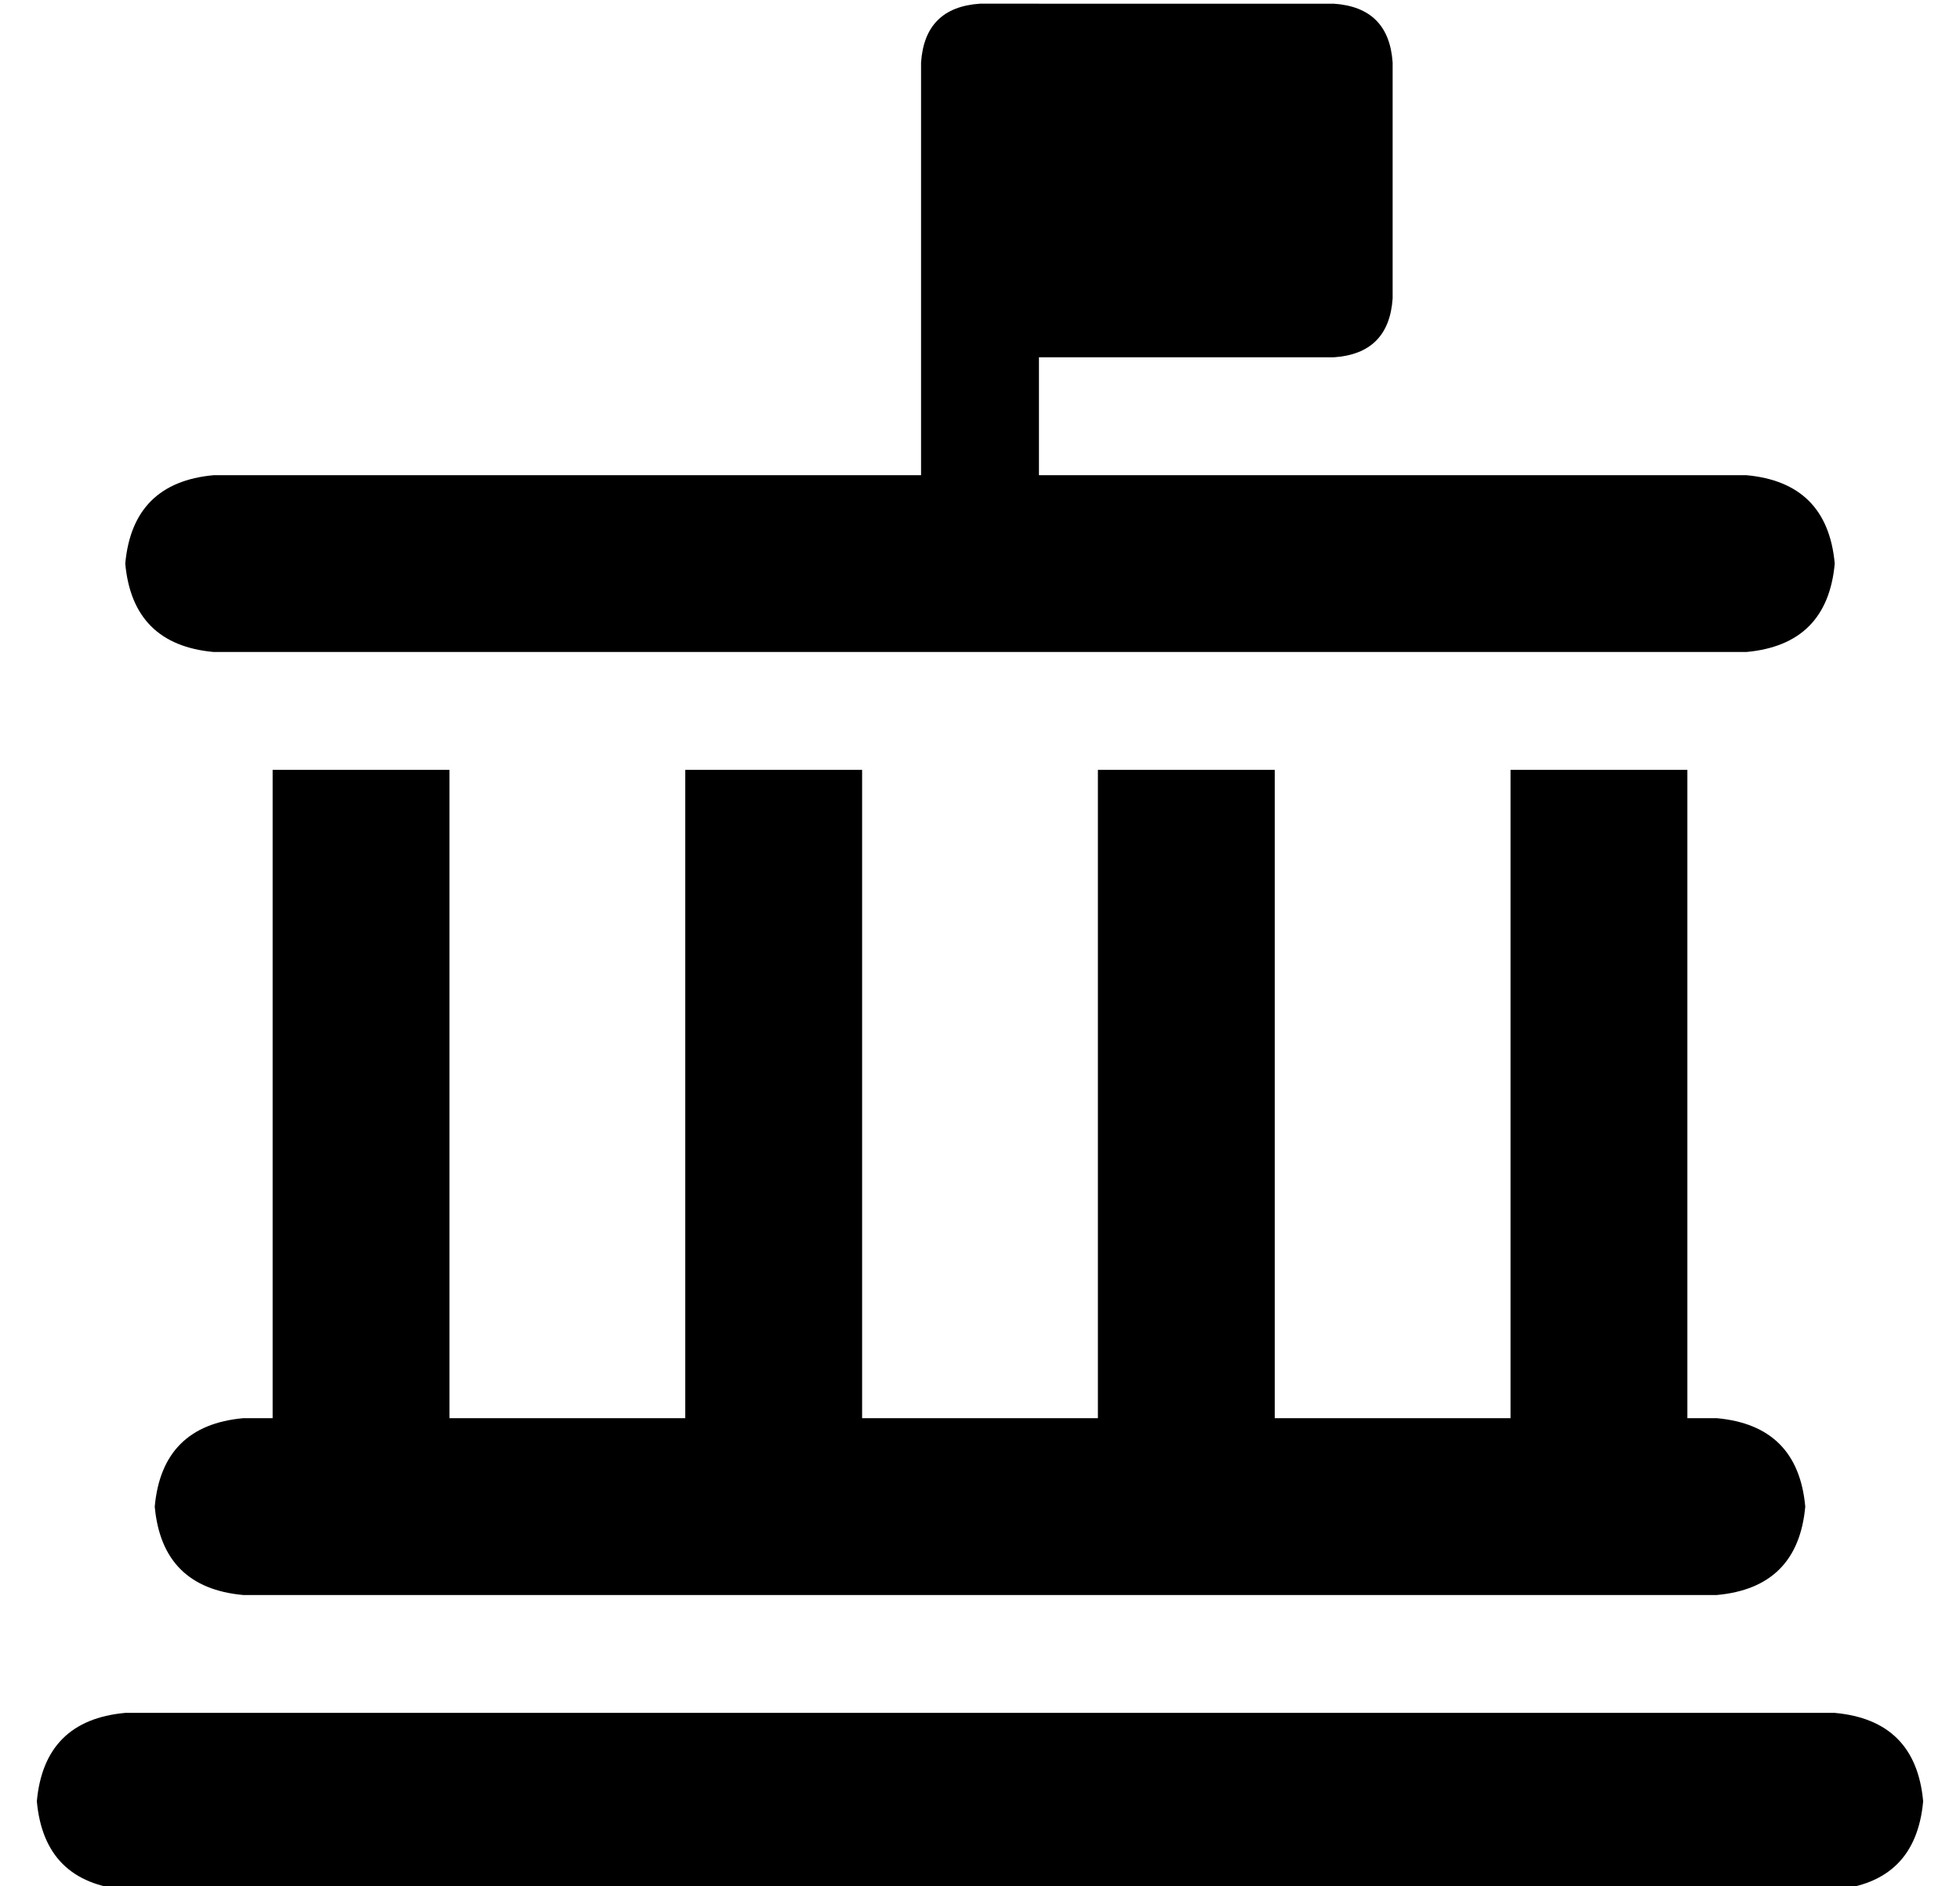 <?xml version="1.0" standalone="no"?>
<!DOCTYPE svg PUBLIC "-//W3C//DTD SVG 1.1//EN" "http://www.w3.org/Graphics/SVG/1.1/DTD/svg11.dtd" >
<svg xmlns="http://www.w3.org/2000/svg" xmlns:xlink="http://www.w3.org/1999/xlink" version="1.1" viewBox="-10 -40 532 512">
   <path fill="currentColor"
d="M272 -39h-16h16h-16q-15 1 -16 16v112v0h-192v0q-22 2 -24 24q2 22 24 24h416v0q22 -2 24 -24q-2 -22 -24 -24h-192v0v-32v0h80v0q15 -1 16 -16v-64v0q-1 -15 -16 -16h-80v0zM112 169h-48h48h-48v176v0h-8v0q-22 2 -24 24q2 22 24 24h400v0q22 -2 24 -24q-2 -22 -24 -24
h-8v0v-176v0h-48v0v176v0h-64v0v-176v0h-48v0v176v0h-64v0v-176v0h-48v0v176v0h-64v0v-176v0zM0 449q2 22 24 24h464v0q22 -2 24 -24q-2 -22 -24 -24h-464v0q-22 2 -24 24v0z" />
</svg>
